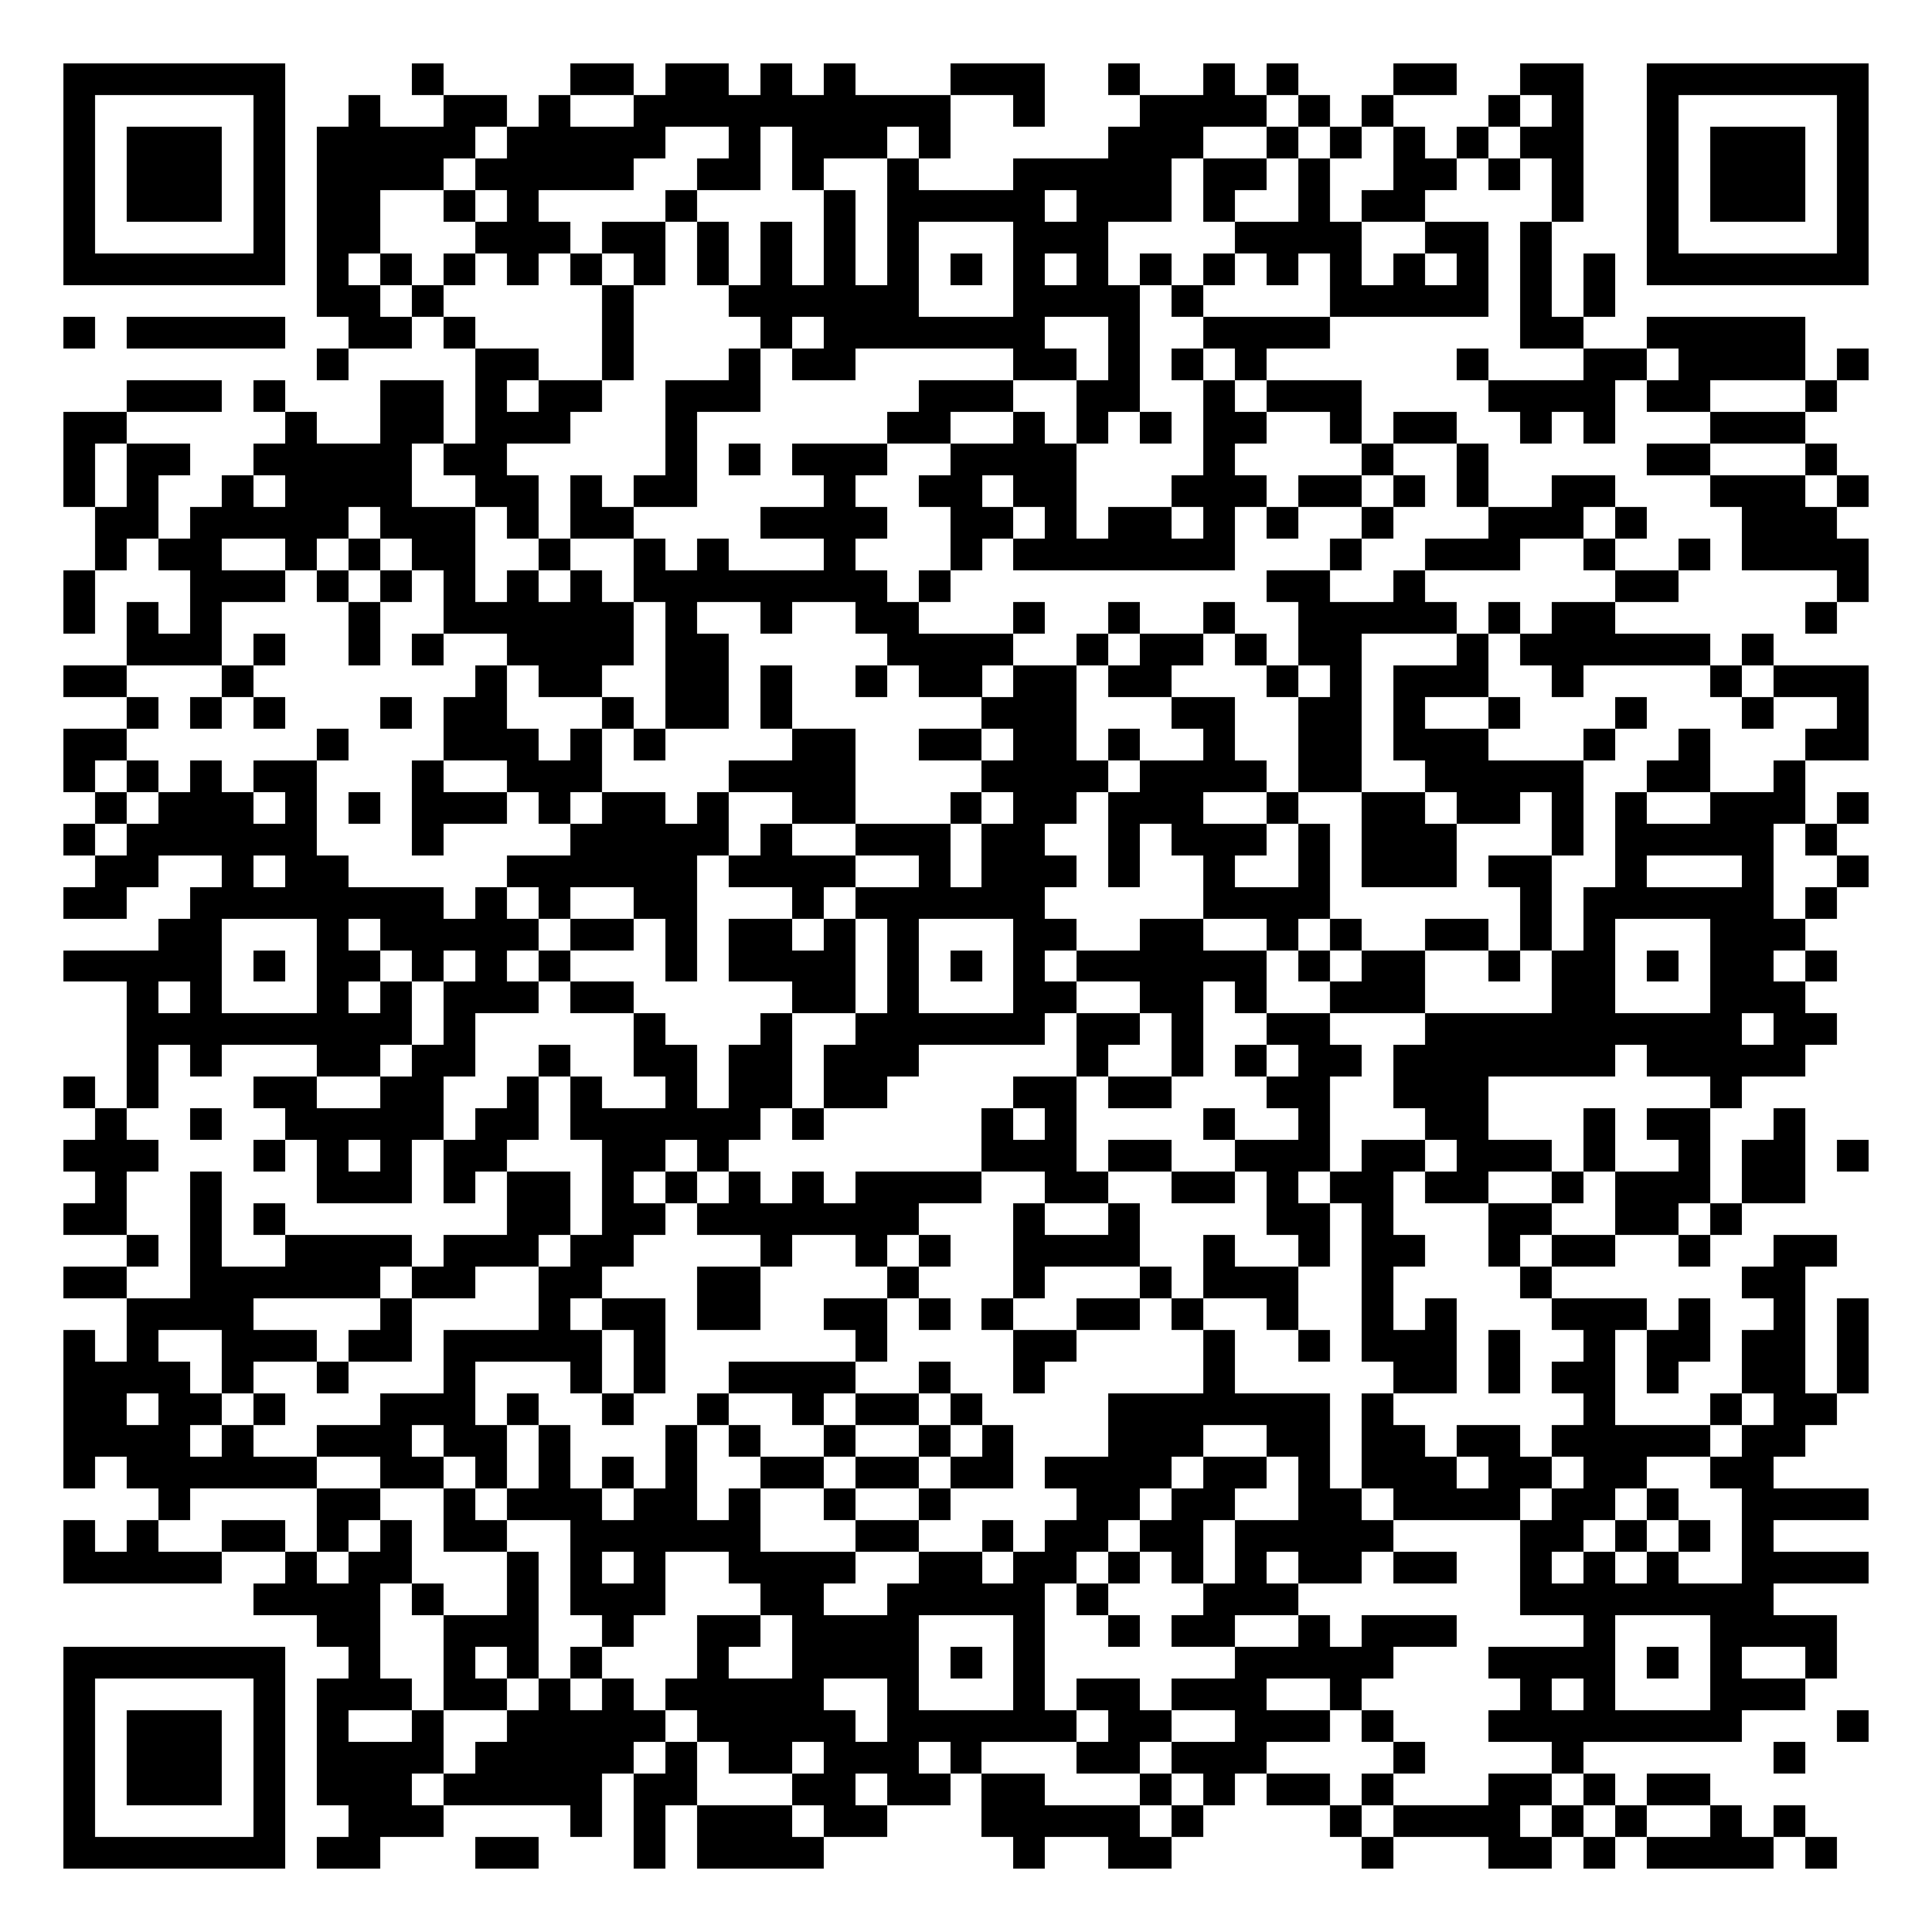 <svg xmlns="http://www.w3.org/2000/svg" width="500" height="500" viewBox="0 0 61 61" shape-rendering="crispEdges"><path fill="#FFFFFF" d="M0 0h61v61H0z"/><path stroke="#000000" d="M2 2.5h7m4 0h1m4 0h2m1 0h2m1 0h1m1 0h1m3 0h3m2 0h1m2 0h1m1 0h1m3 0h2m2 0h2m2 0h7M2 3.5h1m5 0h1m2 0h1m2 0h2m1 0h1m2 0h10m2 0h1m3 0h4m1 0h1m1 0h1m3 0h1m1 0h1m2 0h1m5 0h1M2 4.5h1m1 0h3m1 0h1m1 0h5m1 0h5m2 0h1m1 0h3m1 0h1m5 0h3m2 0h1m1 0h1m1 0h1m1 0h1m1 0h2m2 0h1m1 0h3m1 0h1M2 5.5h1m1 0h3m1 0h1m1 0h4m1 0h5m2 0h2m1 0h1m2 0h1m3 0h5m1 0h2m1 0h1m2 0h2m1 0h1m1 0h1m2 0h1m1 0h3m1 0h1M2 6.5h1m1 0h3m1 0h1m1 0h2m2 0h1m1 0h1m4 0h1m4 0h1m1 0h5m1 0h3m1 0h1m2 0h1m1 0h2m4 0h1m2 0h1m1 0h3m1 0h1M2 7.5h1m5 0h1m1 0h2m3 0h3m1 0h2m1 0h1m1 0h1m1 0h1m1 0h1m3 0h3m4 0h4m2 0h2m1 0h1m3 0h1m5 0h1M2 8.5h7m1 0h1m1 0h1m1 0h1m1 0h1m1 0h1m1 0h1m1 0h1m1 0h1m1 0h1m1 0h1m1 0h1m1 0h1m1 0h1m1 0h1m1 0h1m1 0h1m1 0h1m1 0h1m1 0h1m1 0h1m1 0h1m1 0h7M10 9.5h2m1 0h1m5 0h1m3 0h6m3 0h4m1 0h1m4 0h5m1 0h1m1 0h1M2 10.5h1m1 0h5m2 0h2m1 0h1m4 0h1m4 0h1m1 0h7m2 0h1m2 0h4m6 0h2m2 0h5M10 11.5h1m4 0h2m2 0h1m3 0h1m1 0h2m5 0h2m1 0h1m1 0h1m1 0h1m6 0h1m3 0h2m1 0h4m1 0h1M4 12.5h3m1 0h1m3 0h2m1 0h1m1 0h2m2 0h3m5 0h3m2 0h2m2 0h1m1 0h3m4 0h4m1 0h2m3 0h1M2 13.5h2m5 0h1m2 0h2m1 0h3m3 0h1m6 0h2m2 0h1m1 0h1m1 0h1m1 0h2m2 0h1m1 0h2m2 0h1m1 0h1m3 0h3M2 14.5h1m1 0h2m2 0h5m1 0h2m5 0h1m1 0h1m1 0h3m2 0h4m4 0h1m4 0h1m2 0h1m5 0h2m3 0h1M2 15.5h1m1 0h1m2 0h1m1 0h4m2 0h2m1 0h1m1 0h2m4 0h1m2 0h2m1 0h2m3 0h3m1 0h2m1 0h1m1 0h1m2 0h2m3 0h3m1 0h1M3 16.5h2m1 0h5m1 0h3m1 0h1m1 0h2m4 0h4m2 0h2m1 0h1m1 0h2m1 0h1m1 0h1m2 0h1m3 0h3m1 0h1m3 0h3M3 17.5h1m1 0h2m2 0h1m1 0h1m1 0h2m2 0h1m2 0h1m1 0h1m3 0h1m3 0h1m1 0h7m3 0h1m2 0h3m2 0h1m2 0h1m1 0h4M2 18.5h1m3 0h3m1 0h1m1 0h1m1 0h1m1 0h1m1 0h1m1 0h8m1 0h1m10 0h2m2 0h1m6 0h2m5 0h1M2 19.5h1m1 0h1m1 0h1m4 0h1m2 0h6m1 0h1m2 0h1m2 0h2m3 0h1m2 0h1m2 0h1m2 0h5m1 0h1m1 0h2m6 0h1M4 20.5h3m1 0h1m2 0h1m1 0h1m2 0h4m1 0h2m5 0h4m2 0h1m1 0h2m1 0h1m1 0h2m3 0h1m1 0h6m1 0h1M2 21.5h2m3 0h1m7 0h1m1 0h2m2 0h2m1 0h1m2 0h1m1 0h2m1 0h2m1 0h2m3 0h1m1 0h1m1 0h3m2 0h1m4 0h1m1 0h3M4 22.5h1m1 0h1m1 0h1m3 0h1m1 0h2m3 0h1m1 0h2m1 0h1m6 0h3m3 0h2m2 0h2m1 0h1m2 0h1m3 0h1m3 0h1m2 0h1M2 23.5h2m6 0h1m3 0h3m1 0h1m1 0h1m4 0h2m2 0h2m1 0h2m1 0h1m2 0h1m2 0h2m1 0h3m3 0h1m2 0h1m3 0h2M2 24.5h1m1 0h1m1 0h1m1 0h2m3 0h1m2 0h3m4 0h4m4 0h4m1 0h4m1 0h2m2 0h5m2 0h2m2 0h1M3 25.5h1m1 0h3m1 0h1m1 0h1m1 0h3m1 0h1m1 0h2m1 0h1m2 0h2m3 0h1m1 0h2m1 0h3m2 0h1m2 0h2m1 0h2m1 0h1m1 0h1m2 0h3m1 0h1M2 26.5h1m1 0h6m3 0h1m4 0h5m1 0h1m2 0h3m1 0h2m2 0h1m1 0h3m1 0h1m1 0h3m3 0h1m1 0h5m1 0h1M3 27.5h2m2 0h1m1 0h2m5 0h6m1 0h4m2 0h1m1 0h3m1 0h1m2 0h1m2 0h1m1 0h3m1 0h2m2 0h1m3 0h1m2 0h1M2 28.5h2m2 0h8m1 0h1m1 0h1m2 0h2m3 0h1m1 0h6m5 0h4m6 0h1m1 0h6m1 0h1M5 29.5h2m3 0h1m1 0h5m1 0h2m1 0h1m1 0h2m1 0h1m1 0h1m3 0h2m2 0h2m2 0h1m1 0h1m2 0h2m1 0h1m1 0h1m3 0h3M2 30.5h5m1 0h1m1 0h2m1 0h1m1 0h1m1 0h1m3 0h1m1 0h4m1 0h1m1 0h1m1 0h1m1 0h6m1 0h1m1 0h2m2 0h1m1 0h2m1 0h1m1 0h2m1 0h1M4 31.5h1m1 0h1m3 0h1m1 0h1m1 0h3m1 0h2m5 0h2m1 0h1m3 0h2m2 0h2m1 0h1m2 0h3m4 0h2m3 0h3M4 32.5h9m1 0h1m5 0h1m3 0h1m2 0h6m1 0h2m1 0h1m2 0h2m3 0h10m1 0h2M4 33.5h1m1 0h1m3 0h2m1 0h2m2 0h1m2 0h2m1 0h2m1 0h3m5 0h1m2 0h1m1 0h1m1 0h2m1 0h7m1 0h5M2 34.5h1m1 0h1m3 0h2m2 0h2m2 0h1m1 0h1m2 0h1m1 0h2m1 0h2m4 0h2m1 0h2m3 0h2m2 0h3m7 0h1M3 35.5h1m2 0h1m2 0h5m1 0h2m1 0h6m1 0h1m5 0h1m1 0h1m4 0h1m2 0h1m3 0h2m3 0h1m1 0h2m2 0h1M2 36.5h3m3 0h1m1 0h1m1 0h1m1 0h2m3 0h2m1 0h1m8 0h3m1 0h2m2 0h3m1 0h2m1 0h3m1 0h1m2 0h1m1 0h2m1 0h1M3 37.5h1m2 0h1m3 0h3m1 0h1m1 0h2m1 0h1m1 0h1m1 0h1m1 0h1m1 0h4m2 0h2m2 0h2m1 0h1m1 0h2m1 0h2m2 0h1m1 0h3m1 0h2M2 38.5h2m2 0h1m1 0h1m7 0h2m1 0h2m1 0h7m3 0h1m2 0h1m4 0h2m1 0h1m3 0h2m2 0h2m1 0h1M4 39.5h1m1 0h1m2 0h4m1 0h3m1 0h2m4 0h1m2 0h1m1 0h1m2 0h4m2 0h1m2 0h1m1 0h2m2 0h1m1 0h2m2 0h1m2 0h2M2 40.5h2m2 0h6m1 0h2m2 0h2m3 0h2m4 0h1m3 0h1m3 0h1m1 0h3m2 0h1m4 0h1m6 0h2M4 41.5h4m4 0h1m4 0h1m1 0h2m1 0h2m2 0h2m1 0h1m1 0h1m2 0h2m1 0h1m2 0h1m2 0h1m1 0h1m3 0h3m1 0h1m2 0h1m1 0h1M2 42.5h1m1 0h1m2 0h3m1 0h2m1 0h5m1 0h1m6 0h1m4 0h2m4 0h1m2 0h1m1 0h3m1 0h1m2 0h1m1 0h2m1 0h2m1 0h1M2 43.5h4m1 0h1m2 0h1m3 0h1m3 0h1m1 0h1m2 0h4m2 0h1m2 0h1m5 0h1m5 0h2m1 0h1m1 0h2m1 0h1m2 0h2m1 0h1M2 44.5h2m1 0h2m1 0h1m3 0h3m1 0h1m2 0h1m2 0h1m2 0h1m1 0h2m1 0h1m4 0h7m1 0h1m6 0h1m3 0h1m1 0h2M2 45.5h4m1 0h1m2 0h3m1 0h2m1 0h1m3 0h1m1 0h1m2 0h1m2 0h1m1 0h1m3 0h3m2 0h2m1 0h2m1 0h2m1 0h5m1 0h2M2 46.5h1m1 0h6m2 0h2m1 0h1m1 0h1m1 0h1m1 0h1m2 0h2m1 0h2m1 0h2m1 0h4m1 0h2m1 0h1m1 0h3m1 0h2m1 0h2m2 0h2M5 47.5h1m4 0h2m2 0h1m1 0h3m1 0h2m1 0h1m2 0h1m2 0h1m4 0h2m1 0h2m2 0h2m1 0h4m1 0h2m1 0h1m2 0h4M2 48.5h1m1 0h1m2 0h2m1 0h1m1 0h1m1 0h2m2 0h6m3 0h2m2 0h1m1 0h2m1 0h2m1 0h5m4 0h2m1 0h1m1 0h1m1 0h1M2 49.5h5m2 0h1m1 0h2m3 0h1m1 0h1m1 0h1m2 0h4m2 0h2m1 0h2m1 0h1m1 0h1m1 0h1m1 0h2m1 0h2m2 0h1m1 0h1m1 0h1m2 0h4M8 50.5h4m1 0h1m2 0h1m1 0h3m3 0h2m2 0h5m1 0h1m3 0h3m7 0h8M10 51.5h2m2 0h3m2 0h1m2 0h2m1 0h4m3 0h1m2 0h1m1 0h2m2 0h1m1 0h3m4 0h1m3 0h4M2 52.5h7m2 0h1m2 0h1m1 0h1m1 0h1m3 0h1m2 0h4m1 0h1m1 0h1m6 0h5m3 0h4m1 0h1m1 0h1m2 0h1M2 53.5h1m5 0h1m1 0h3m1 0h2m1 0h1m1 0h1m1 0h5m2 0h1m3 0h1m1 0h2m1 0h3m2 0h1m5 0h1m1 0h1m3 0h3M2 54.5h1m1 0h3m1 0h1m1 0h1m2 0h1m2 0h5m1 0h5m1 0h6m1 0h2m2 0h3m1 0h1m3 0h8m3 0h1M2 55.5h1m1 0h3m1 0h1m1 0h4m1 0h5m1 0h1m1 0h2m1 0h3m1 0h1m3 0h2m1 0h3m4 0h1m4 0h1m6 0h1M2 56.5h1m1 0h3m1 0h1m1 0h3m1 0h5m1 0h2m3 0h2m1 0h2m1 0h2m3 0h1m1 0h1m1 0h2m1 0h1m3 0h2m1 0h1m1 0h2M2 57.5h1m5 0h1m2 0h3m4 0h1m1 0h1m1 0h3m1 0h2m3 0h5m1 0h1m4 0h1m1 0h4m1 0h1m1 0h1m2 0h1m1 0h1M2 58.5h7m1 0h2m3 0h2m3 0h1m1 0h4m6 0h1m2 0h2m6 0h1m3 0h2m1 0h1m1 0h4m1 0h1"/></svg>
